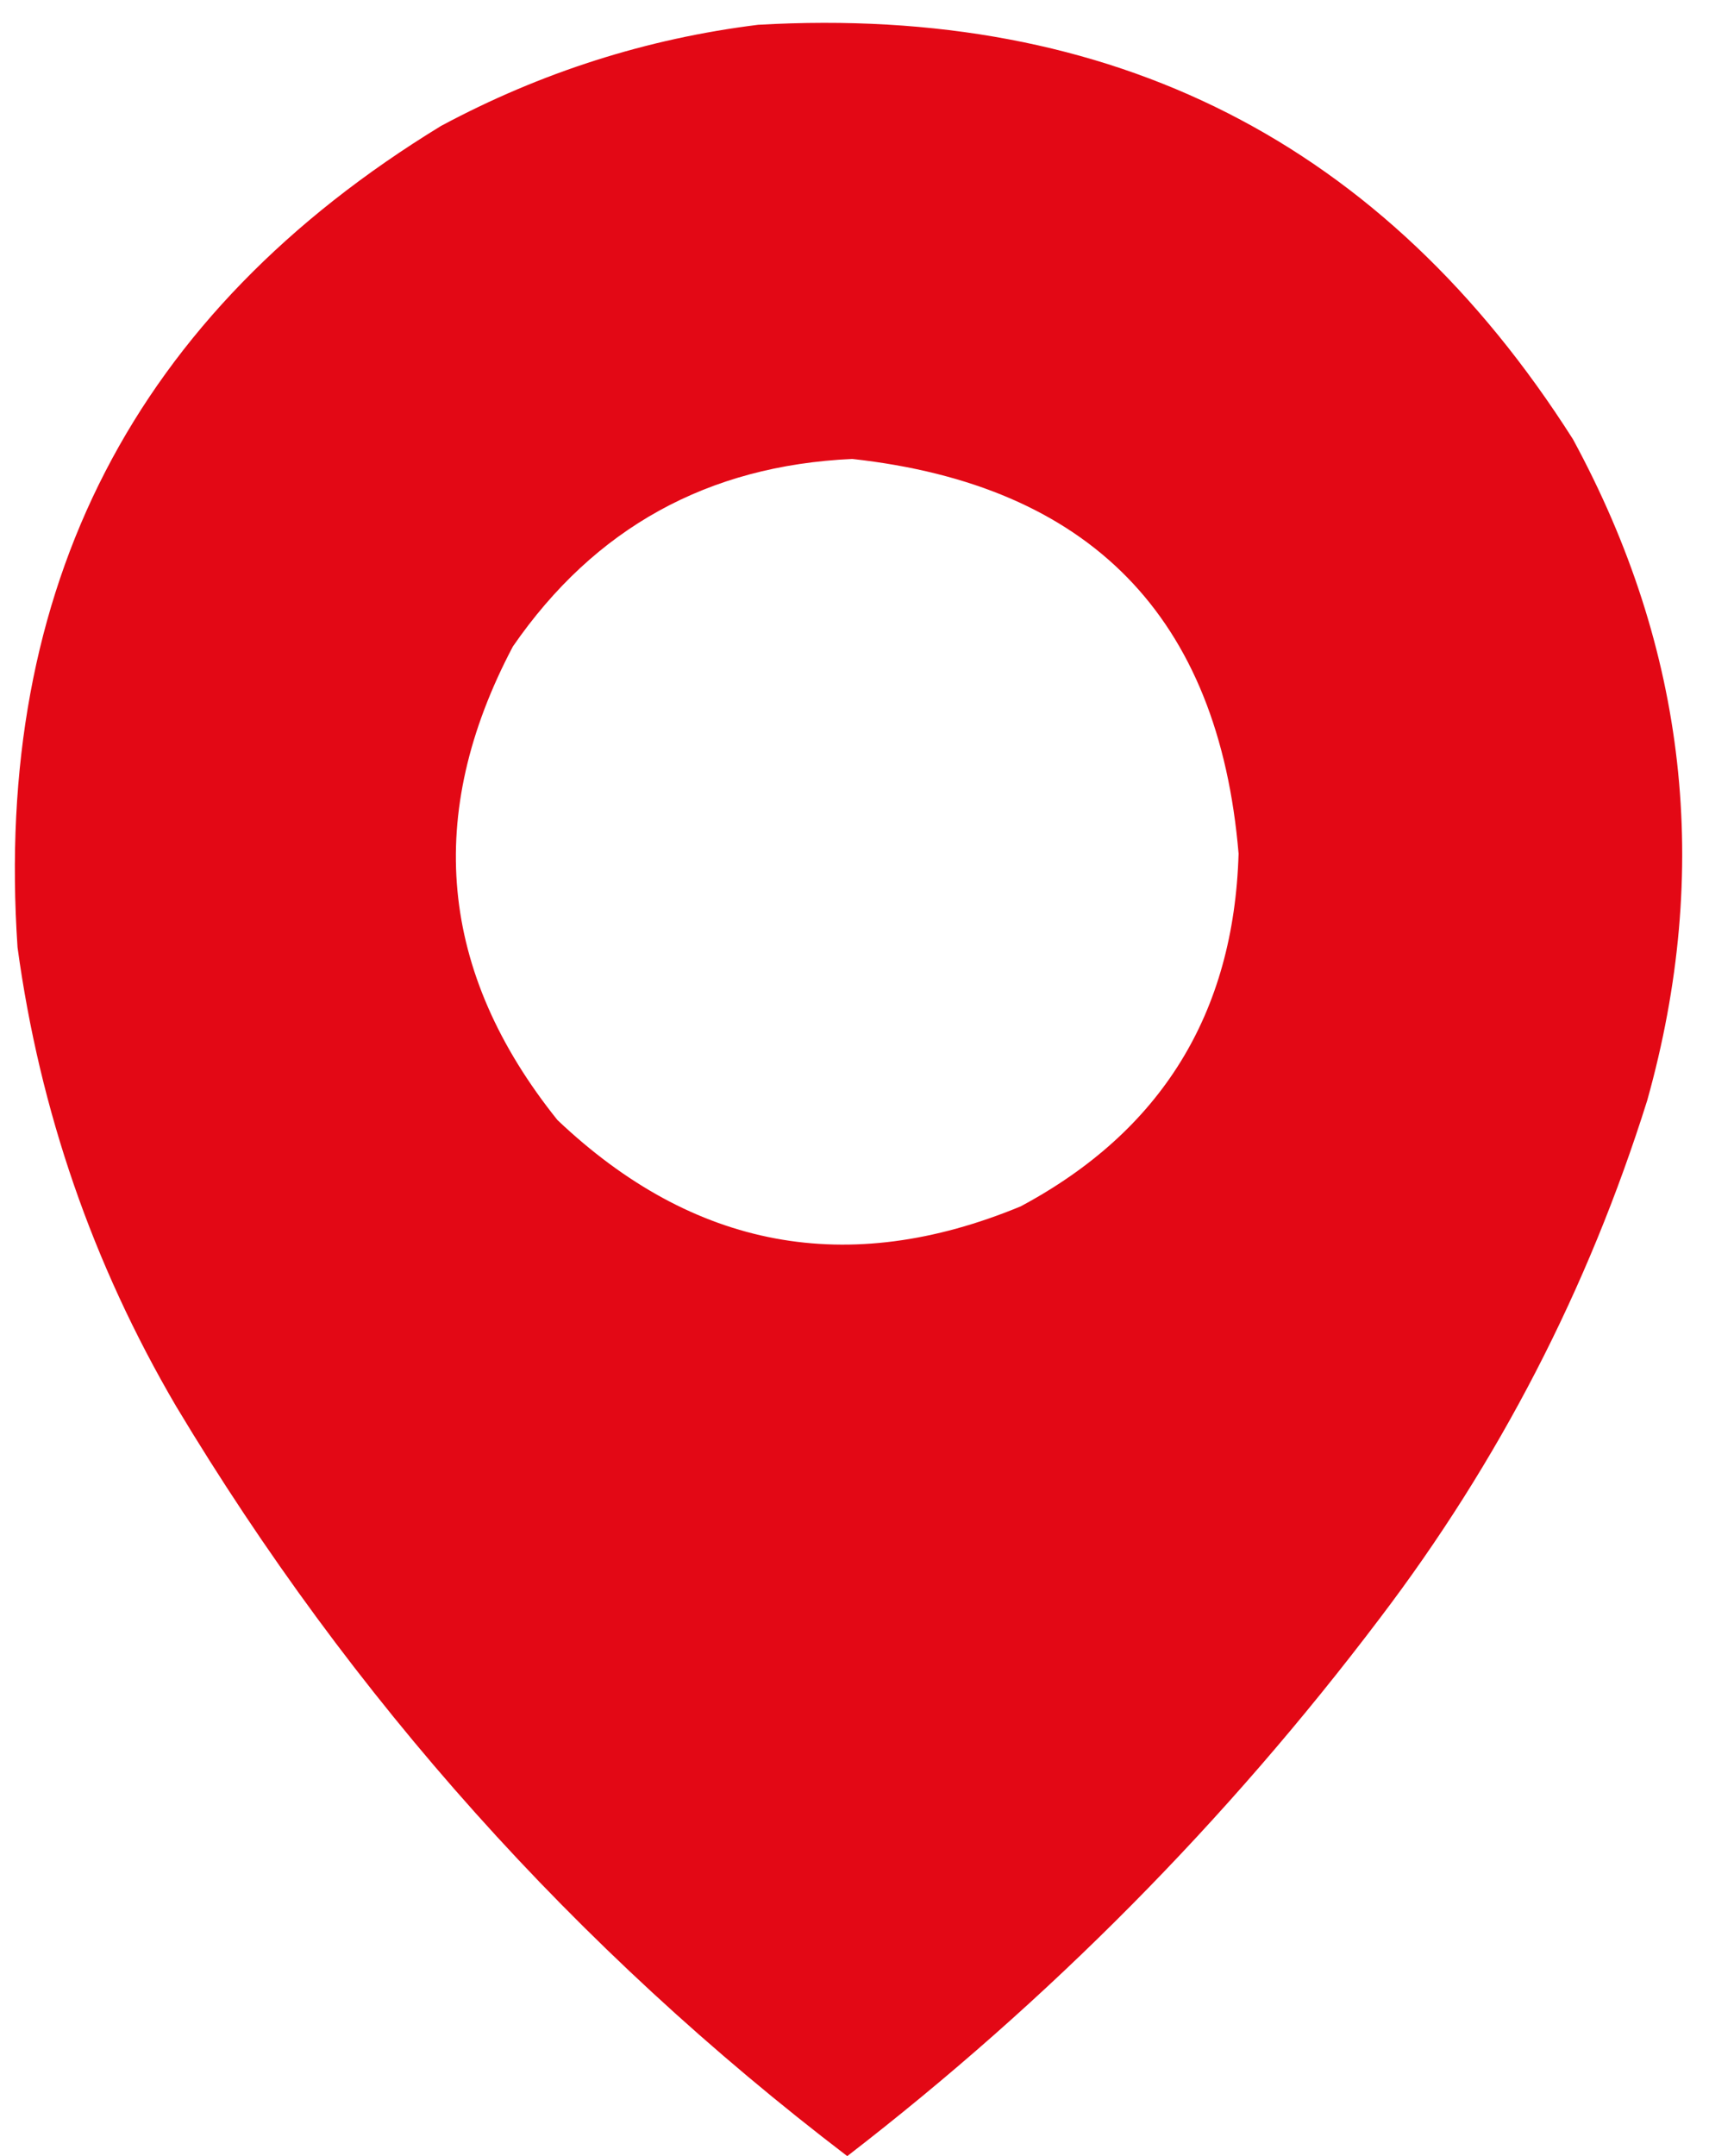 <svg width="46" height="58" viewBox="0 0 46 58" fill="none" xmlns="http://www.w3.org/2000/svg">
<path opacity="0.987" fill-rule="evenodd" clip-rule="evenodd" d="M20.405 0.667C29.954 0.121 37.265 3.837 42.338 11.815C45.407 17.468 46.074 23.396 44.338 29.599C42.744 34.675 40.344 39.32 37.138 43.534C33.009 48.993 28.231 53.816 22.805 58C15.476 52.41 9.455 45.685 4.739 37.827C2.494 33.998 1.072 29.884 0.472 25.485C-0.182 15.793 3.618 8.427 11.872 3.387C14.562 1.945 17.406 1.038 20.405 0.667ZM22.939 12.346C29.336 13.05 32.802 16.59 33.338 22.963C33.212 27.265 31.257 30.428 27.472 32.452C22.822 34.376 18.667 33.601 15.005 30.13C11.816 26.156 11.416 21.909 13.806 17.389C16.006 14.203 19.051 12.522 22.939 12.346Z" fill="#E30613"/>
</svg>
